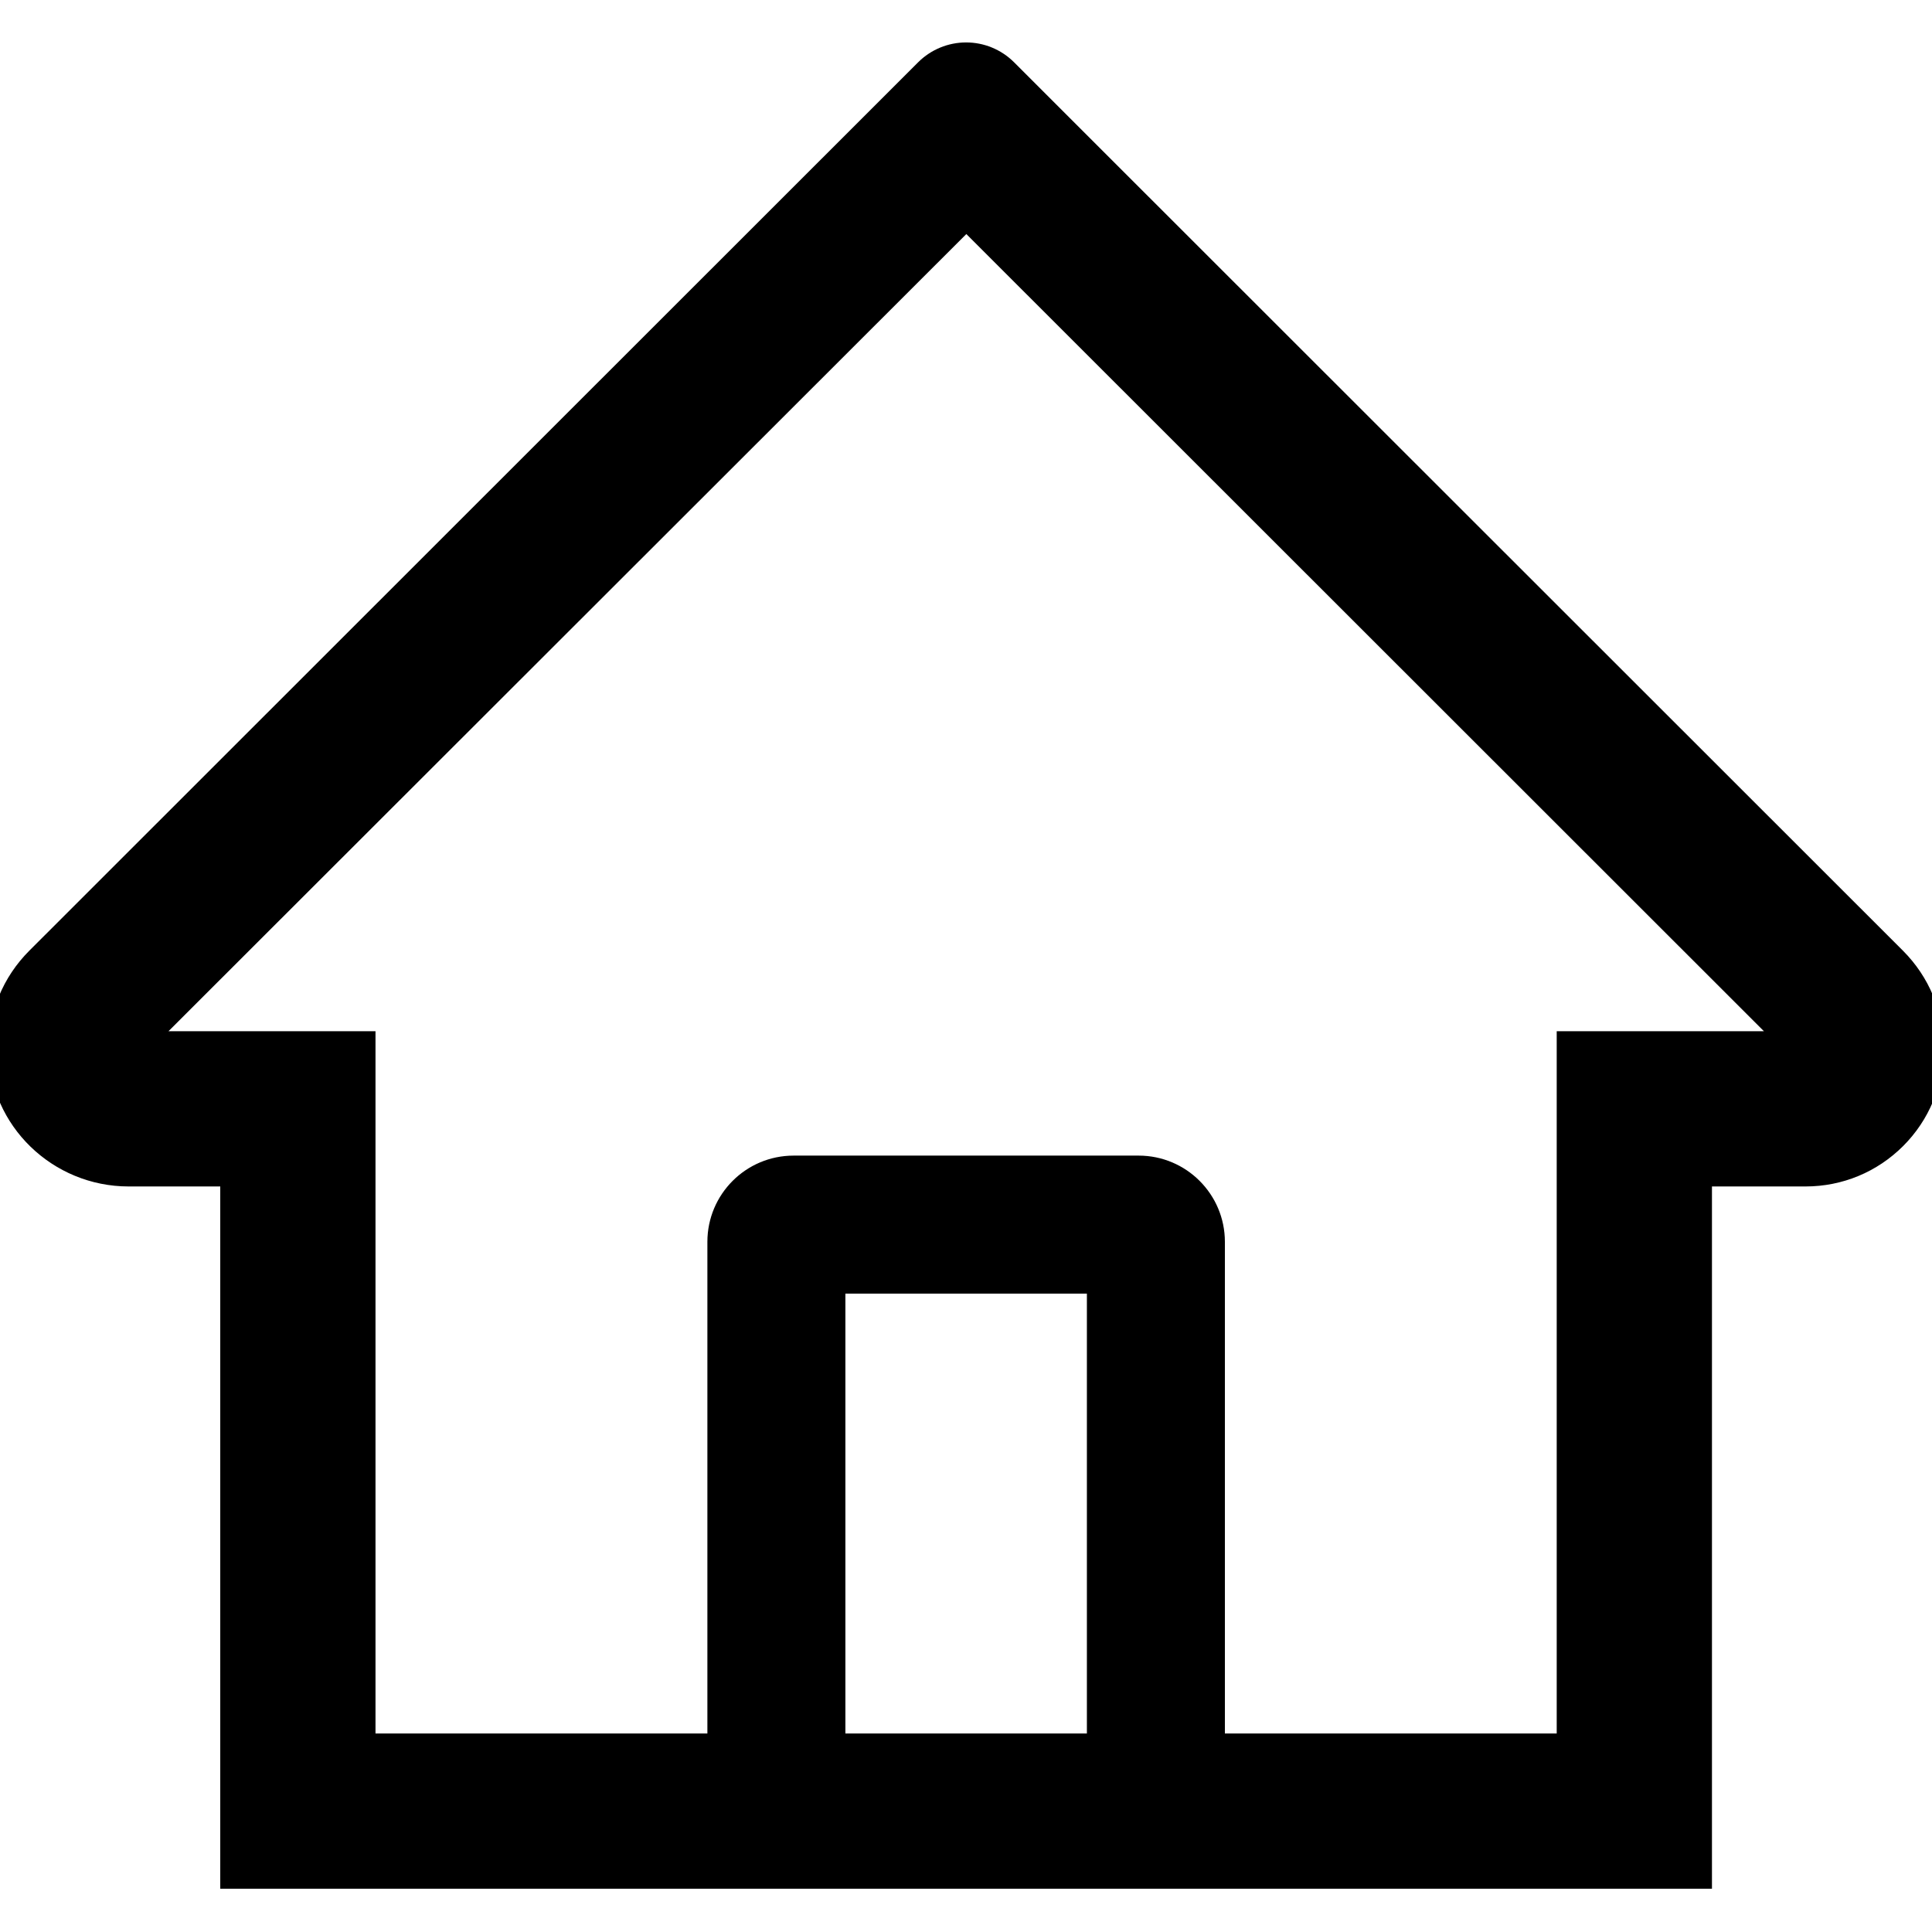 <svg width="28" height="28" viewBox="0 0 28 28" fill="none" xmlns="http://www.w3.org/2000/svg">
<g clip-path="url(#clip0_141_541)">
<path d="M27.58 13.779L15.505 1.711L14.695 0.901C14.511 0.718 14.262 0.615 14.002 0.615C13.742 0.615 13.492 0.718 13.308 0.901L0.424 13.779C0.235 13.968 0.085 14.192 -0.016 14.439C-0.117 14.686 -0.167 14.95 -0.164 15.217C-0.151 16.317 0.764 17.195 1.864 17.195H3.192V27.373H24.811V17.195H26.167C26.702 17.195 27.205 16.986 27.583 16.608C27.769 16.422 27.917 16.201 28.017 15.958C28.117 15.715 28.168 15.455 28.167 15.192C28.167 14.661 27.958 14.158 27.58 13.779ZM15.752 25.123H12.252V18.748H15.752V25.123ZM22.561 14.945V25.123H17.752V17.998C17.752 17.308 17.192 16.748 16.502 16.748H11.502C10.811 16.748 10.252 17.308 10.252 17.998V25.123H5.442V14.945H2.442L14.005 3.392L14.727 4.114L25.564 14.945H22.561Z" fill="black"/>
</g>
<defs>
<clipPath id="clip0_141_541">
<rect width="28" height="28" fill="white"/>
</clipPath>
</defs>
</svg>
